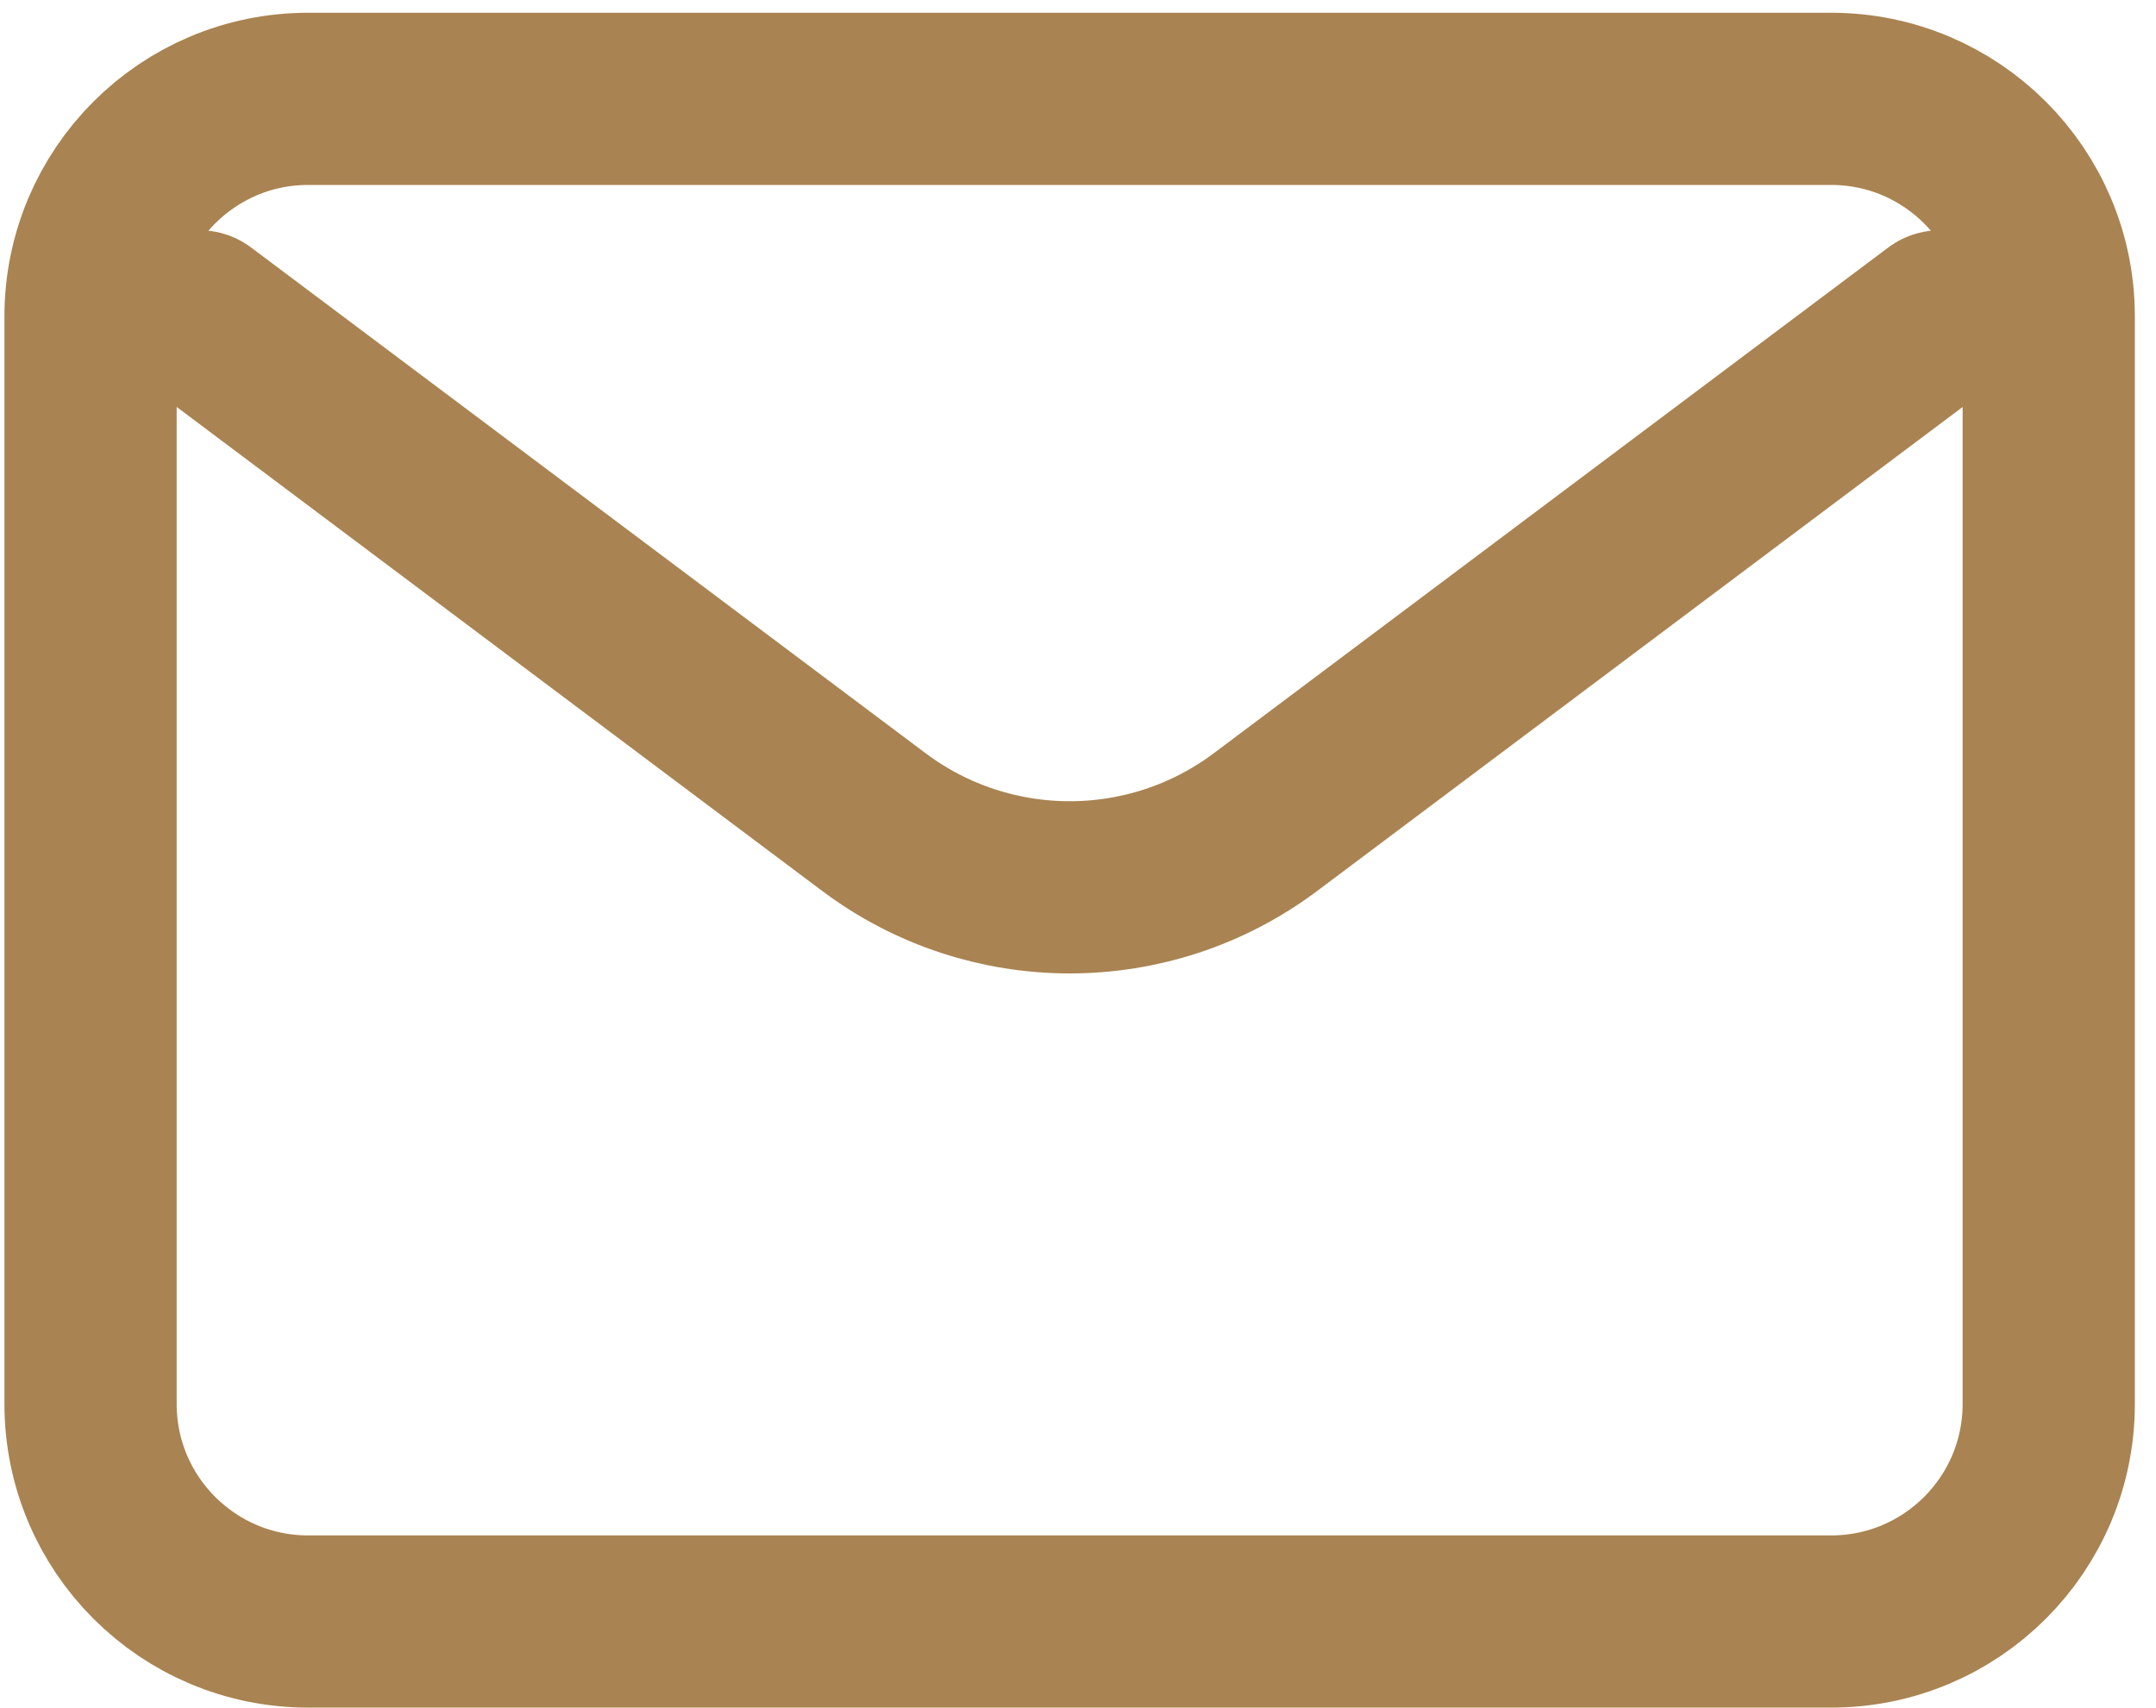 <svg width="77" height="61" viewBox="0 0 77 61" fill="none" xmlns="http://www.w3.org/2000/svg">
<path d="M7.121 11.301L31.21 29.367C35.354 32.475 41.052 32.475 45.197 29.367L69.285 11.301" stroke="#A98351" stroke-width="6.151" stroke-linecap="round" stroke-linejoin="round"/>
<path d="M65.399 3.531H11.005C6.713 3.531 3.234 7.01 3.234 11.302V50.154C3.234 54.446 6.713 57.925 11.005 57.925H65.399C69.69 57.925 73.169 54.446 73.169 50.154V11.302C73.169 7.01 69.69 3.531 65.399 3.531Z" stroke="#A98351" stroke-width="6.151" stroke-linecap="round"/>
</svg>
